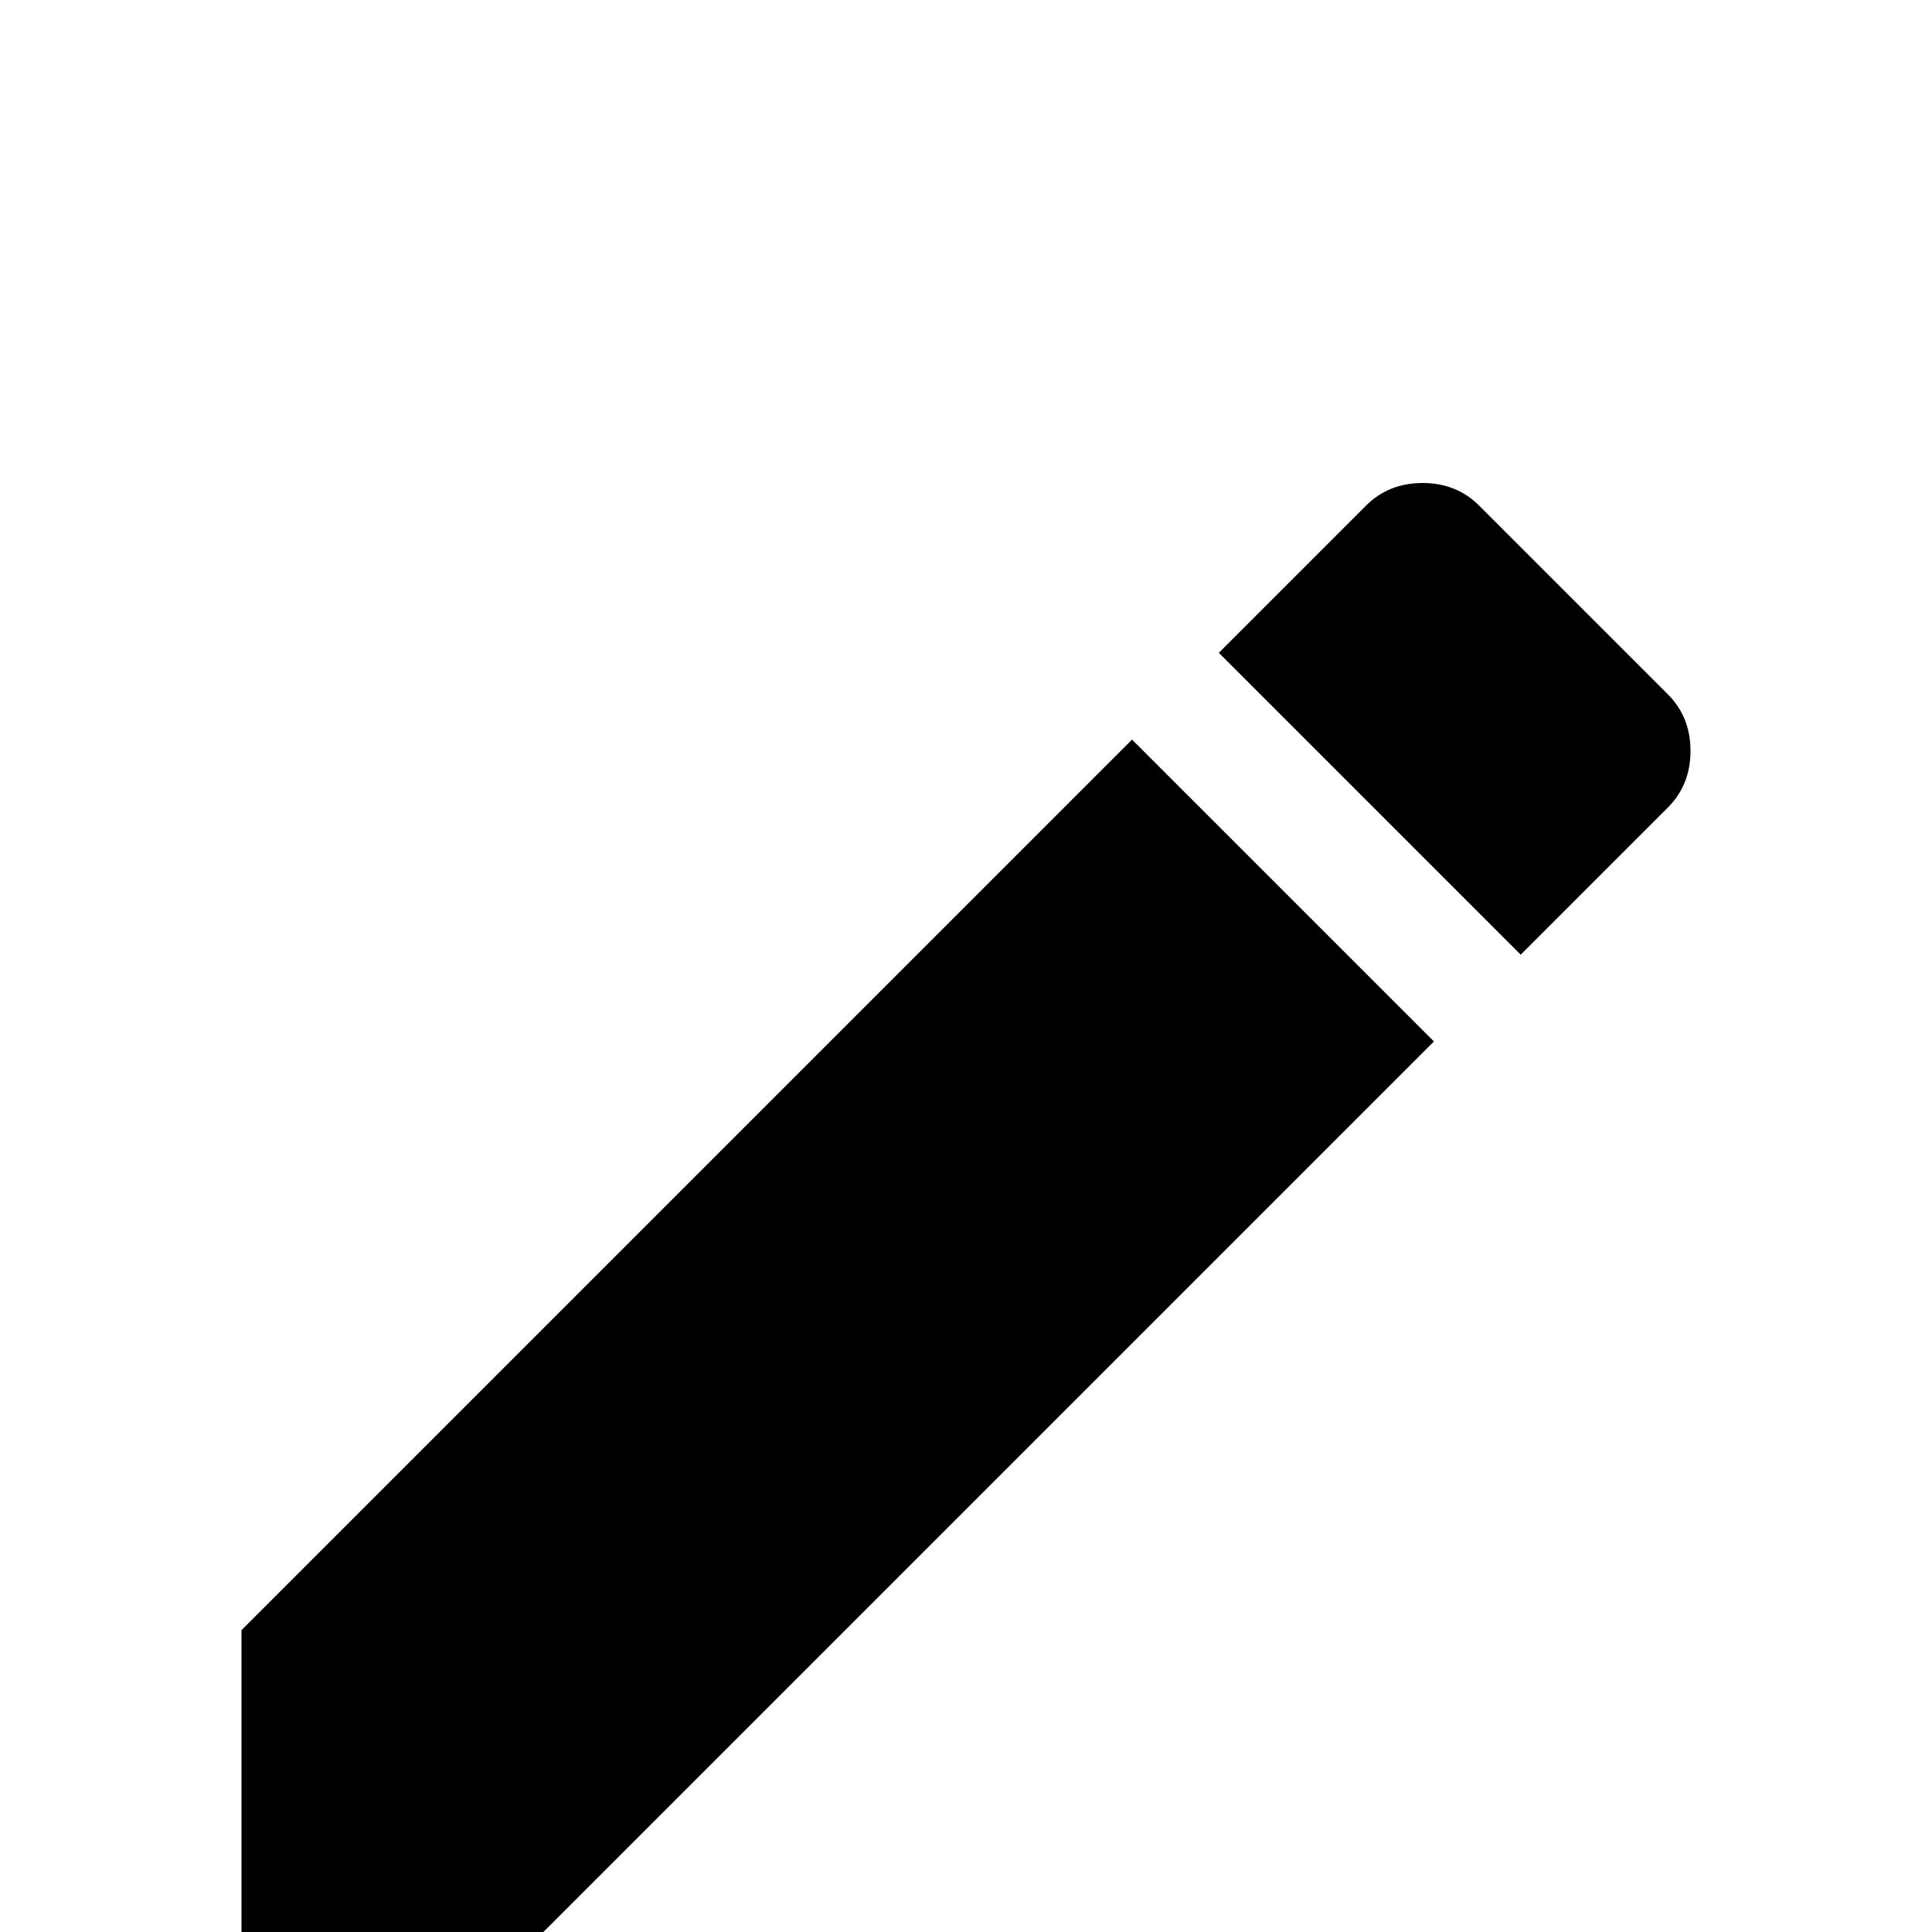 <svg xmlns="http://www.w3.org/2000/svg" viewBox="0 -512 512 512">
	<path fill="#000000" d="M442 -298Q448 -304 448 -313Q448 -322 442 -328L392 -378Q386 -384 377 -384Q368 -384 362 -378L323 -339L403 -259ZM64 -80V0H144L380 -236L300 -316Z"/>
</svg>